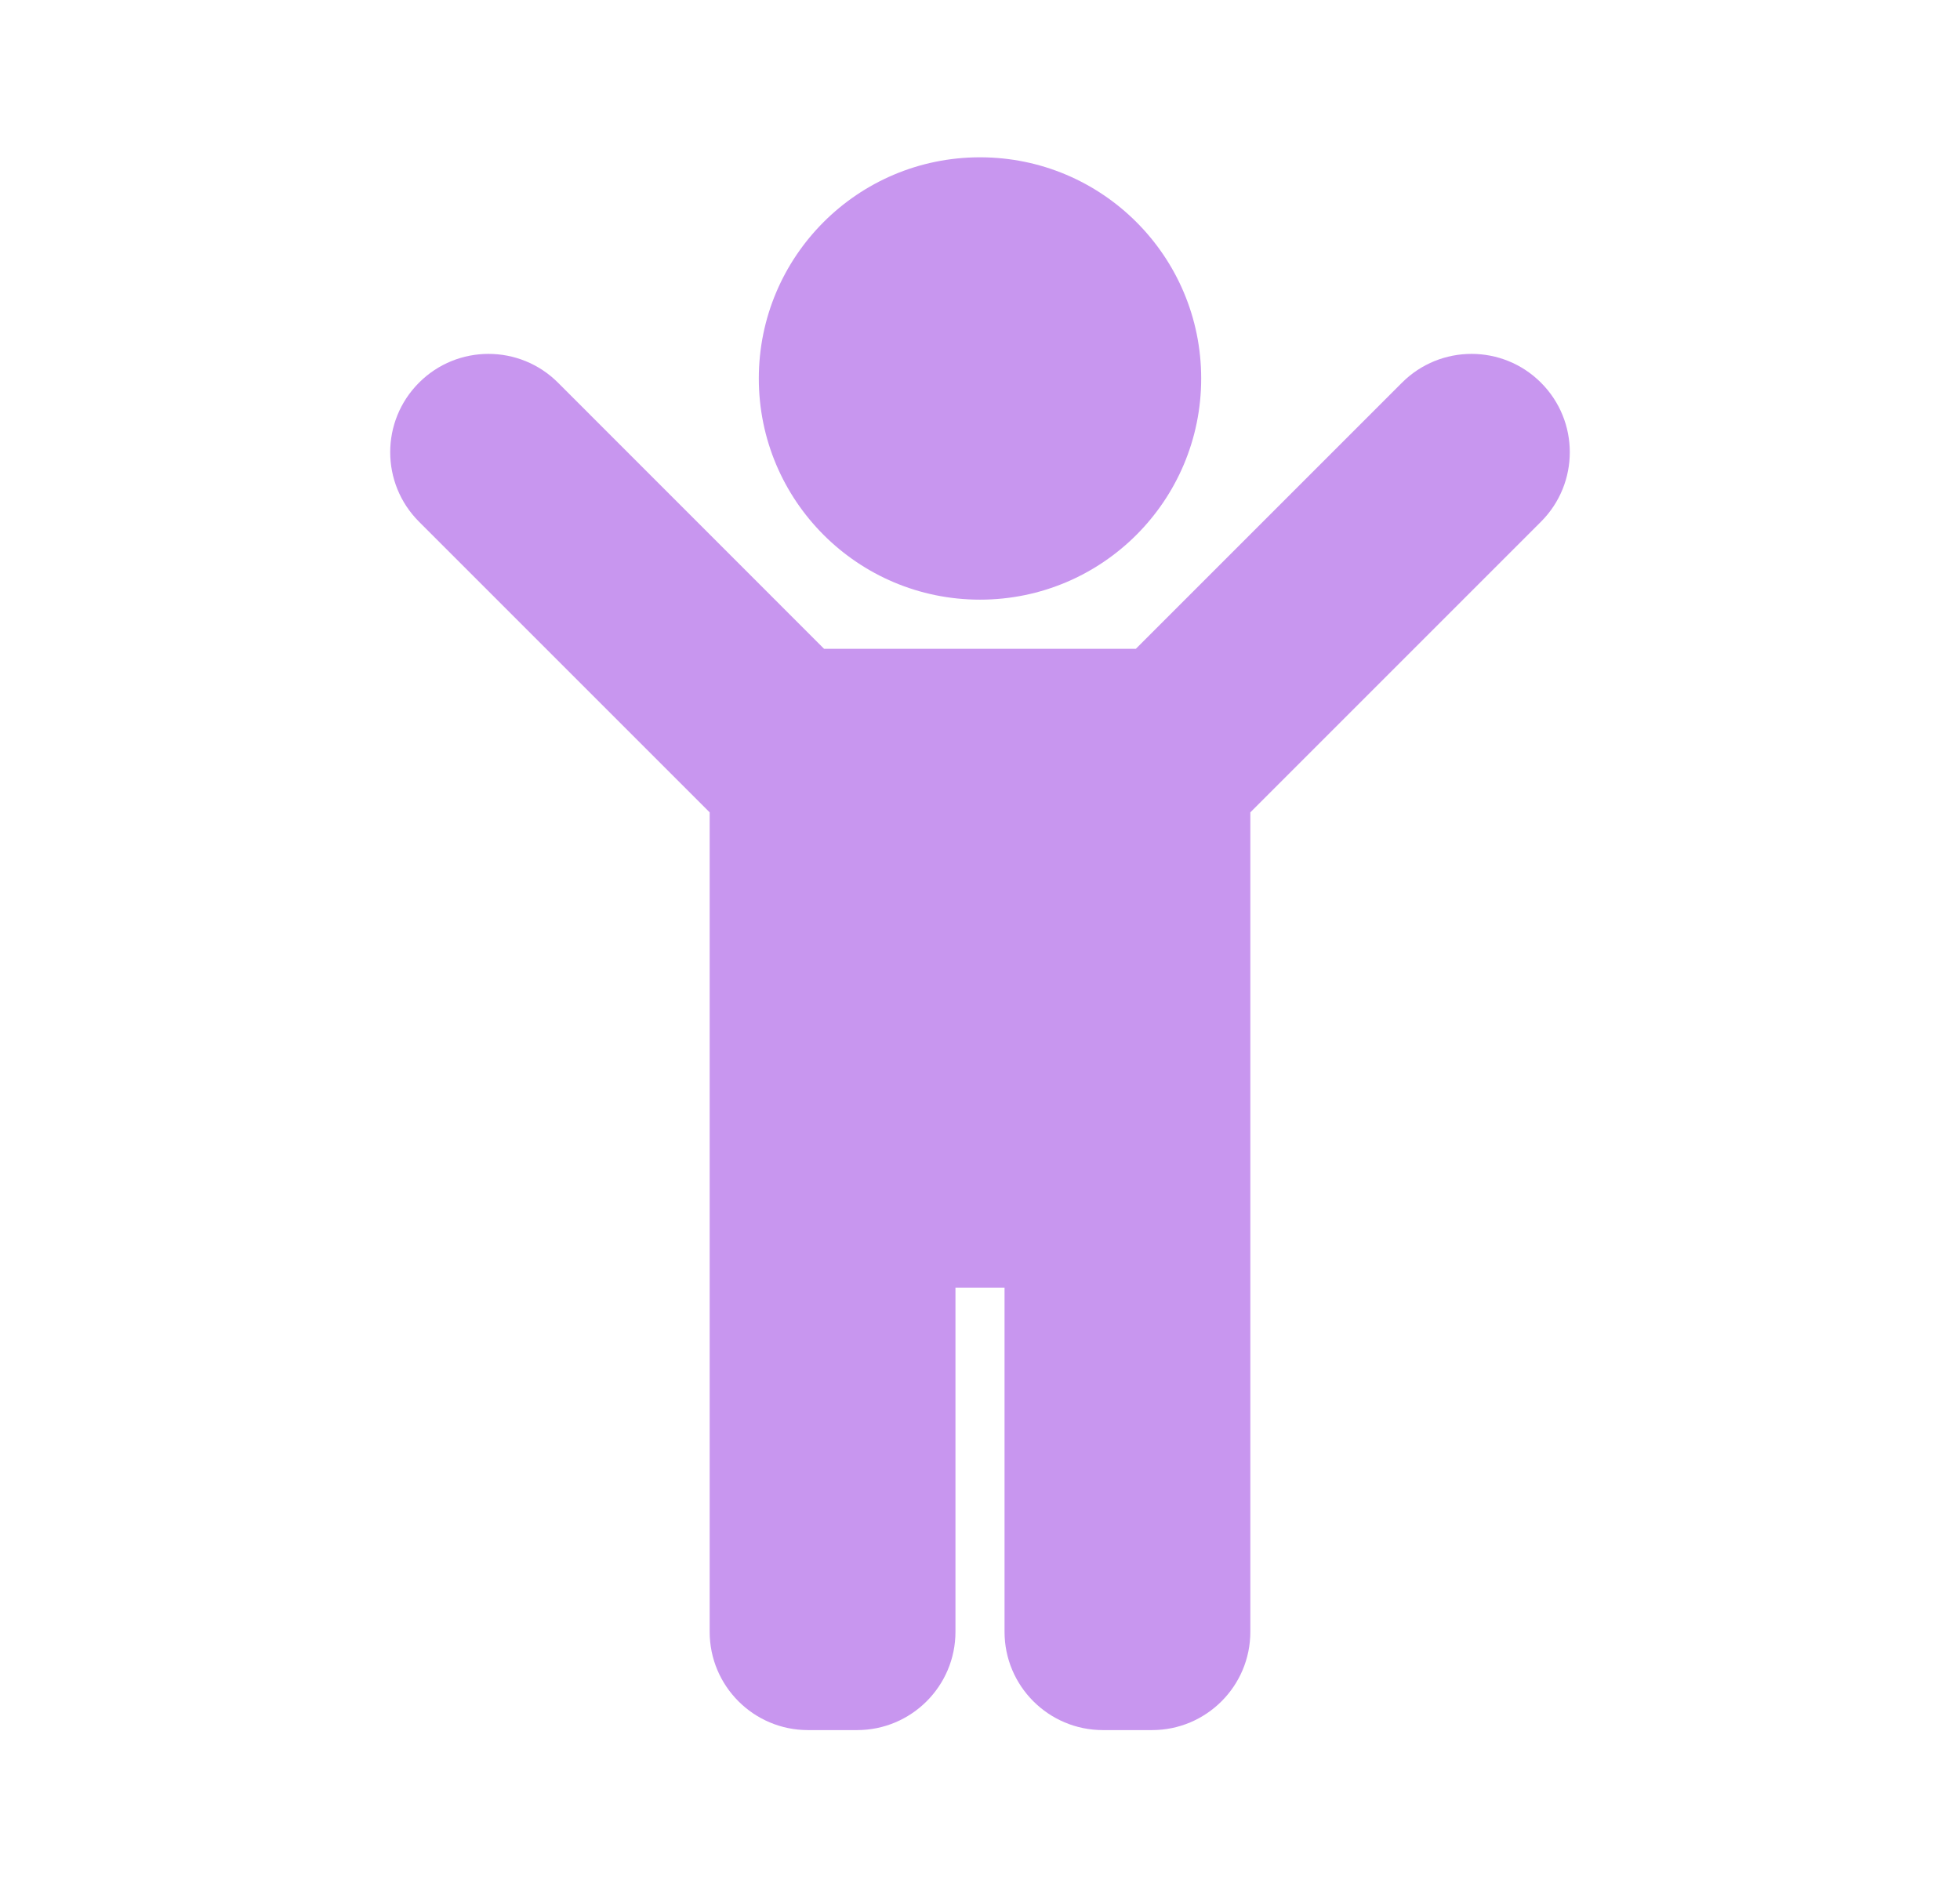 <svg width="27" height="26" viewBox="0 0 27 26" fill="none" xmlns="http://www.w3.org/2000/svg">
<path d="M10.453 5.214C10.453 3.531 11.817 2.167 13.5 2.167C15.183 2.167 16.547 3.531 16.547 5.214C16.547 6.897 15.183 8.261 13.5 8.261C11.817 8.261 10.453 6.897 10.453 5.214ZM21.228 5.272C20.7 4.743 19.842 4.743 19.313 5.272L15.647 8.938H11.352L7.687 5.272C7.158 4.743 6.3 4.743 5.772 5.272C5.243 5.801 5.243 6.658 5.772 7.187L9.776 11.191V22.48C9.776 23.227 10.382 23.834 11.13 23.834H11.807C12.555 23.834 13.162 23.227 13.162 22.48V17.74H13.838V22.48C13.838 23.227 14.445 23.834 15.193 23.834H15.87C16.618 23.834 17.224 23.227 17.224 22.48V11.191L21.228 7.187C21.757 6.658 21.757 5.801 21.228 5.272Z" fill="#C896EF"/>
</svg>

